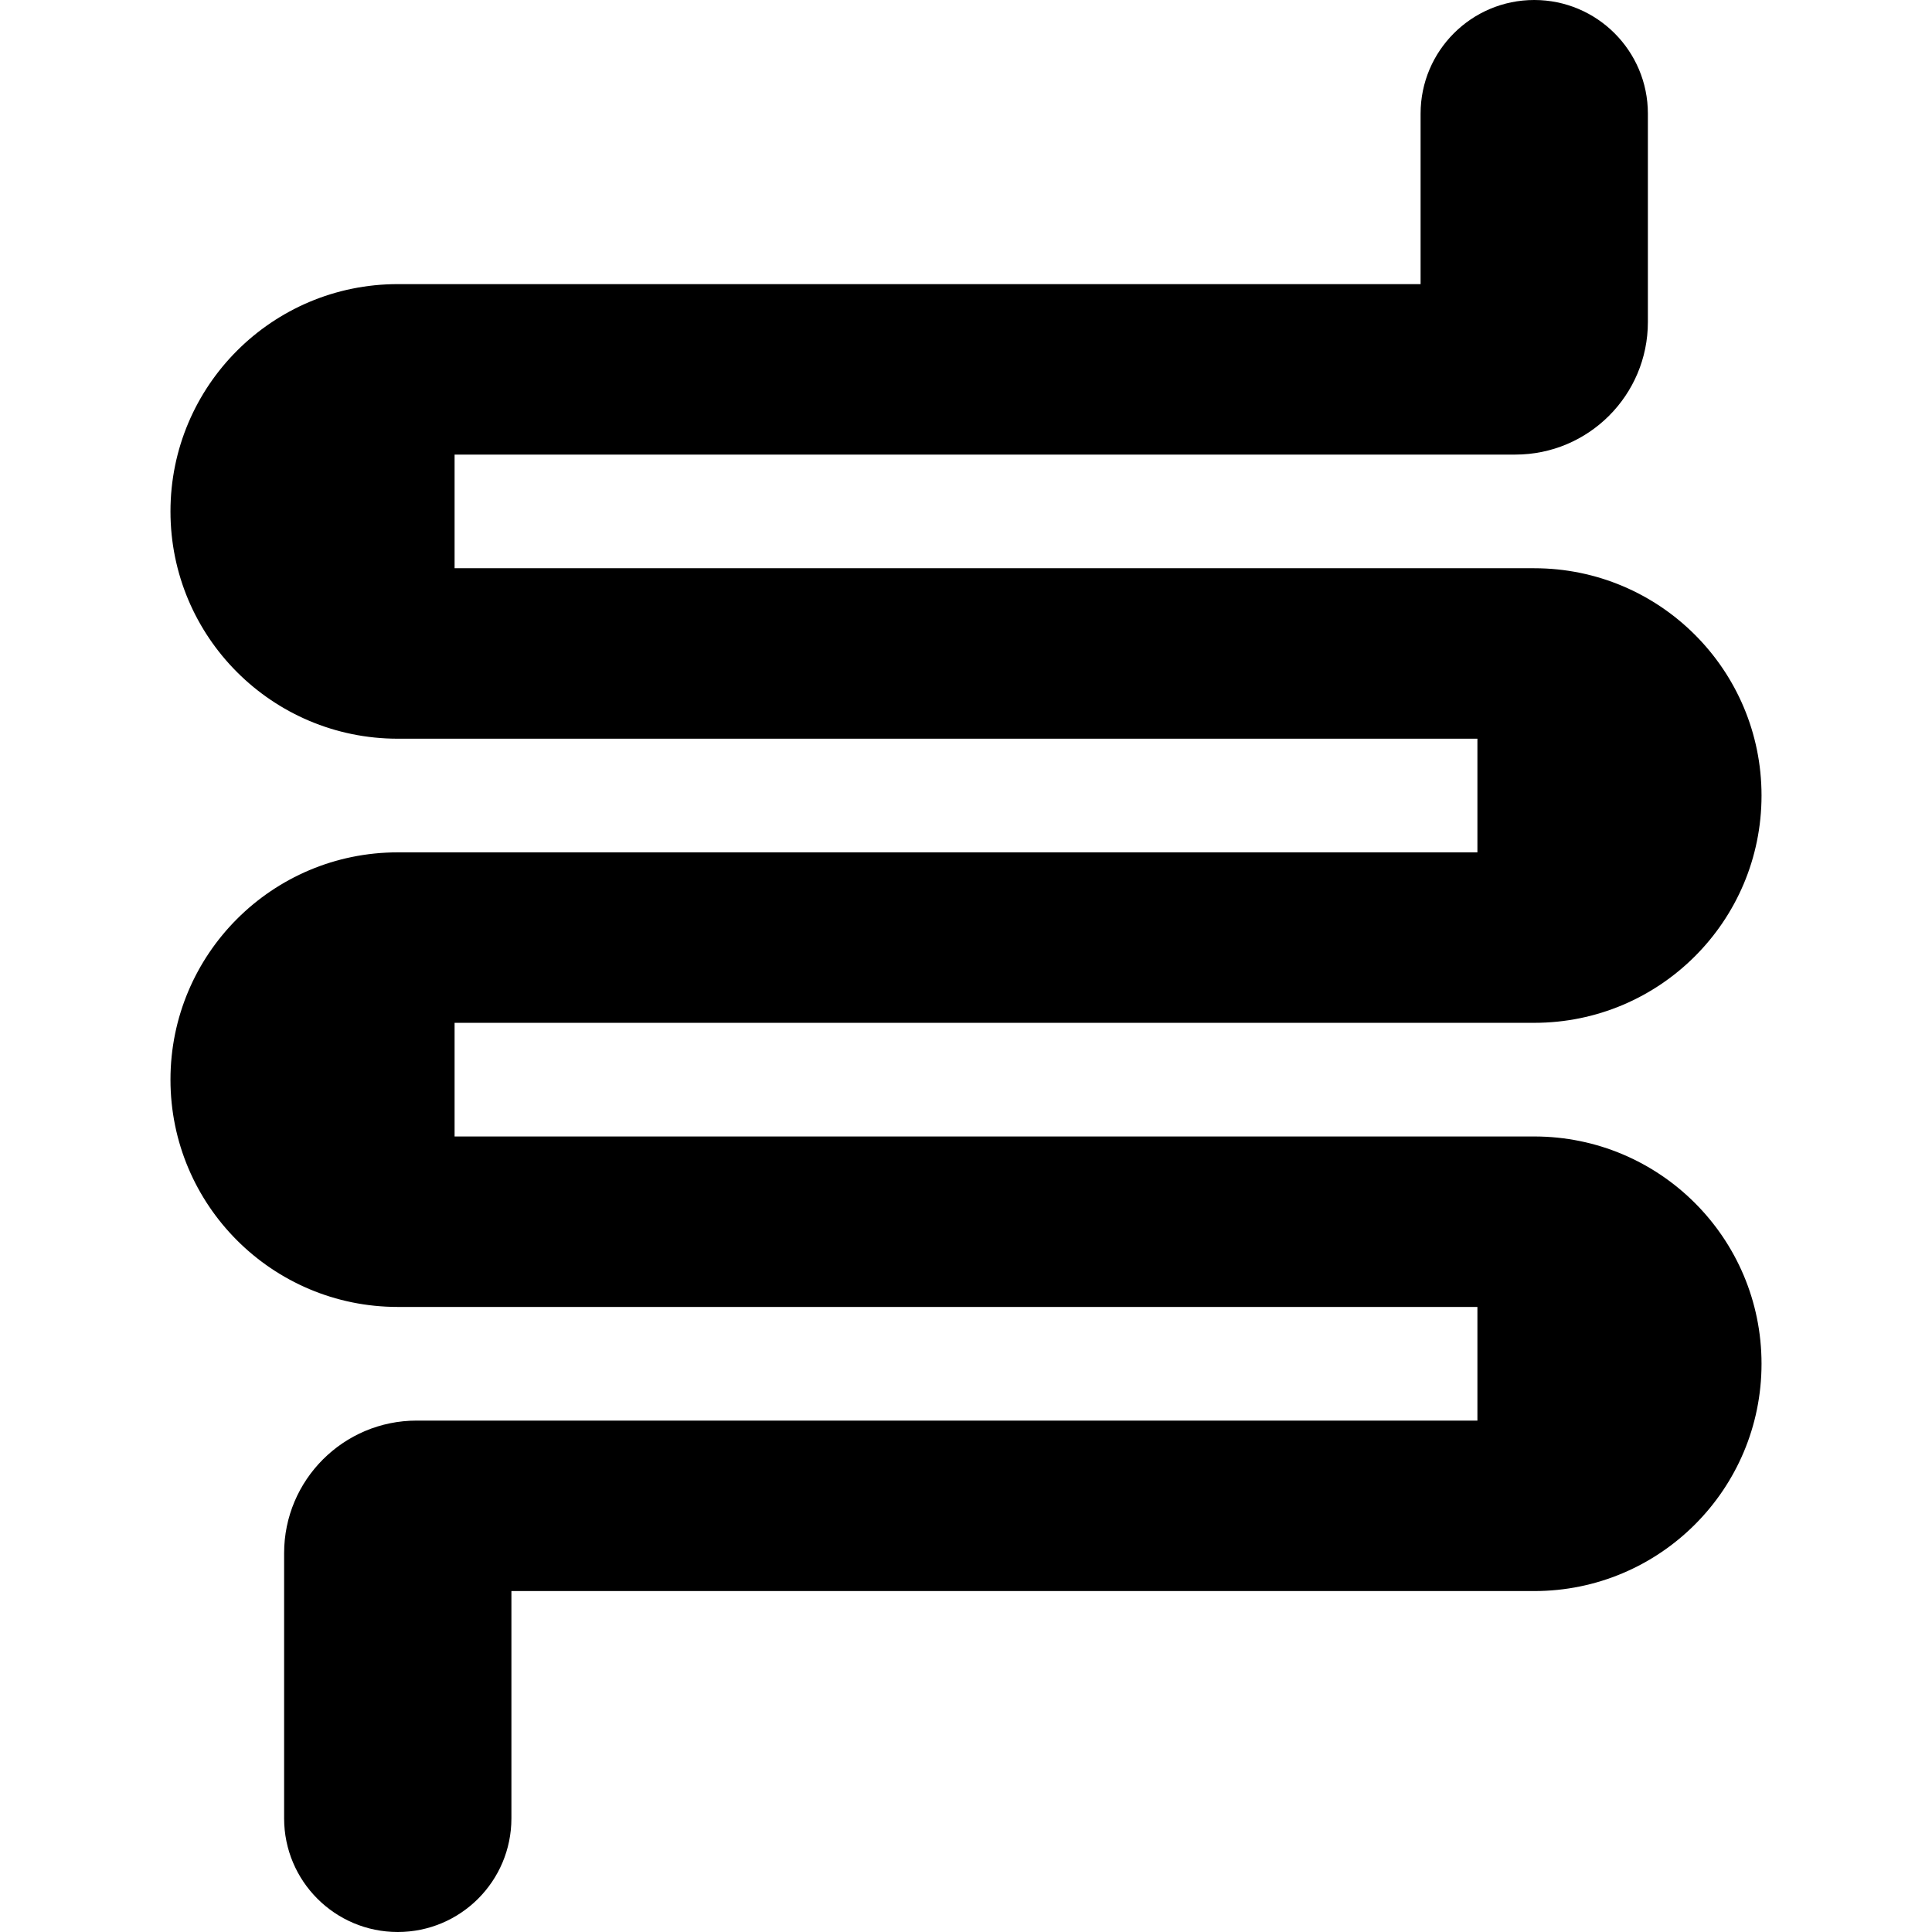 <svg id="Capa_1" enable-background="new 0 0 510 510" height="512" viewBox="0 0 510 510" width="512" xmlns="http://www.w3.org/2000/svg"><path d="m405 270c33.137 0 60-26.863 60-60 0-33.137-26.863-60-60-60-7.844 0-279.528 0-285 0v-30h280c19.33 0 35-15.67 35-35v-55c0-16.568-13.432-30-30-30s-30 13.432-30 30v45c-81.794 0-187.207 0-270 0-33.137 0-60 26.863-60 60 0 33.137 26.863 60 60 60h285v30c-1.744 0-279.891 0-285 0-33.137 0-60 26.863-60 60 0 33.137 26.863 60 60 60h285v30c-56.478 0-231.059 0-280 0-19.33 0-35 15.67-35 35v70c0 16.568 13.432 30 30 30s30-13.432 30-30v-60h270c33.137 0 60-26.863 60-60 0-33.137-26.863-60-60-60h-285v-30z"/></svg>